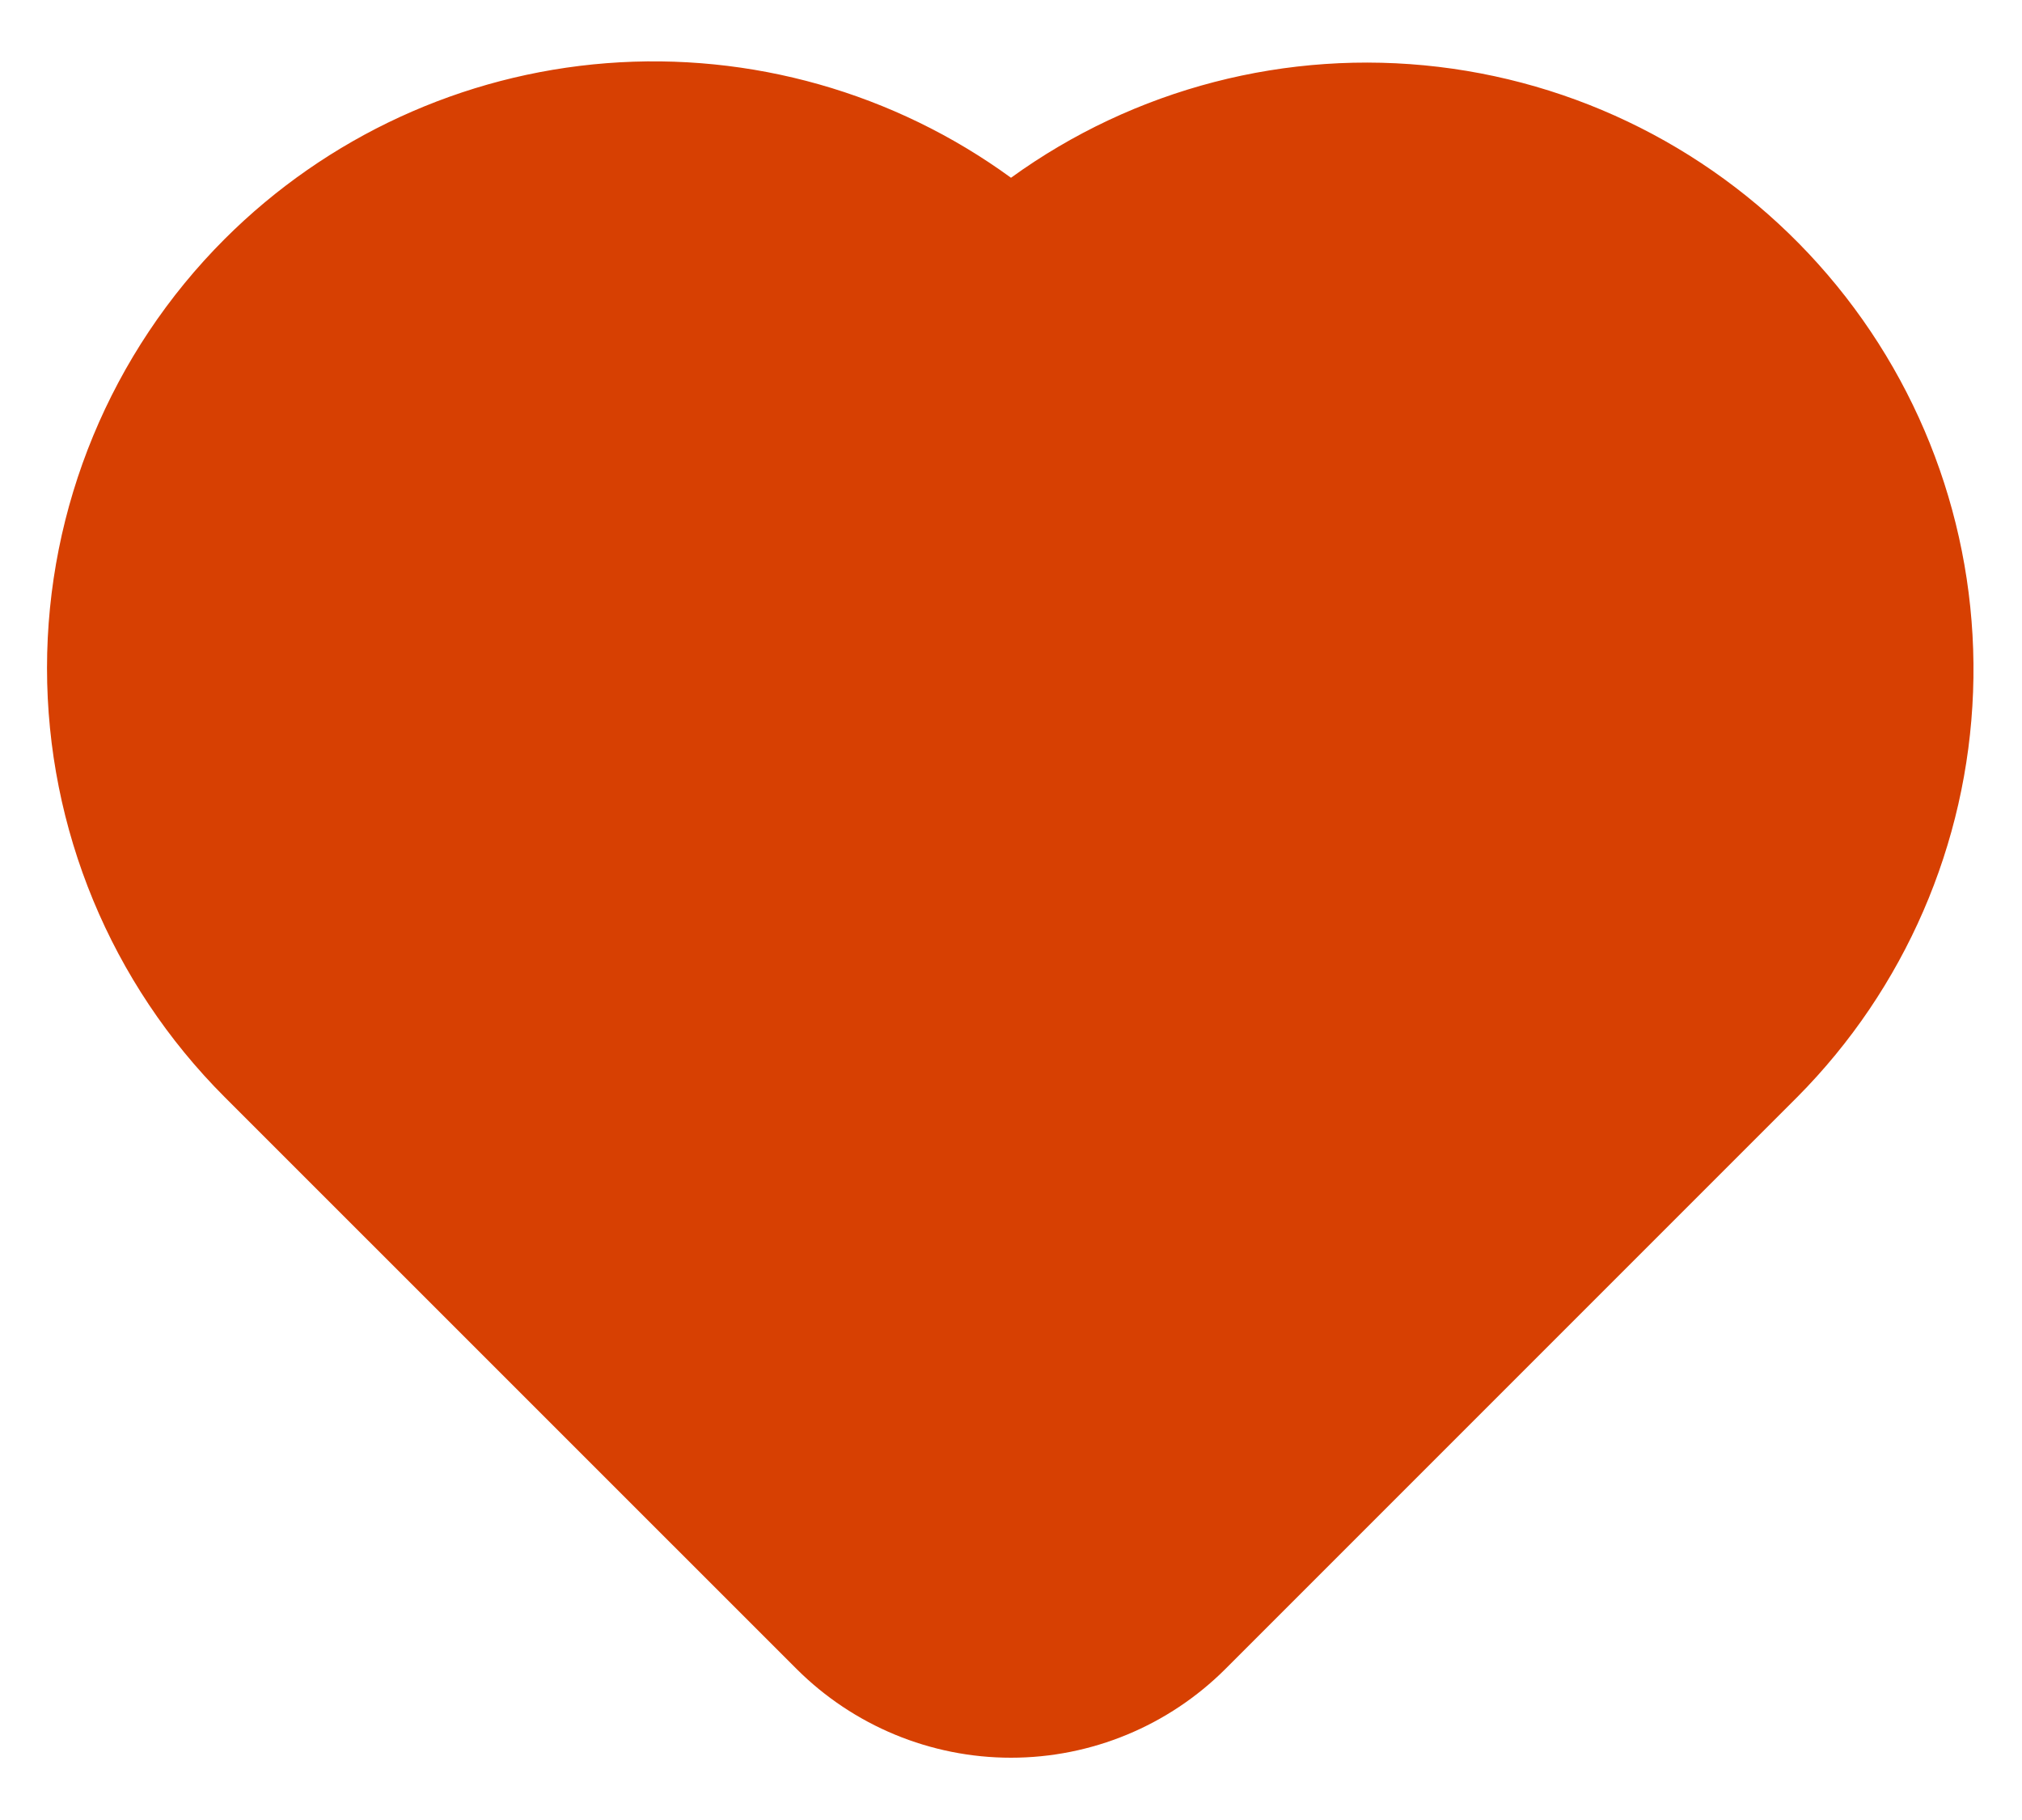 <svg width="20" height="18" viewBox="0 0 20 18" fill="none" xmlns="http://www.w3.org/2000/svg">
<path fill-rule="evenodd" clip-rule="evenodd" d="M2.222 2.364C3.234 1.353 4.573 0.736 5.999 0.625C7.425 0.514 8.844 0.916 10 1.758C11.221 0.874 12.73 0.483 14.227 0.661C15.724 0.839 17.099 1.573 18.079 2.719C19.059 3.864 19.572 5.336 19.516 6.843C19.46 8.349 18.84 9.779 17.778 10.849L12.121 16.506C11.558 17.068 10.796 17.384 10 17.384C9.205 17.384 8.442 17.068 7.879 16.506L2.222 10.85C1.097 9.725 0.465 8.199 0.465 6.607C0.465 5.016 1.097 3.489 2.222 2.364Z" fill="#D74002"/>
</svg>
